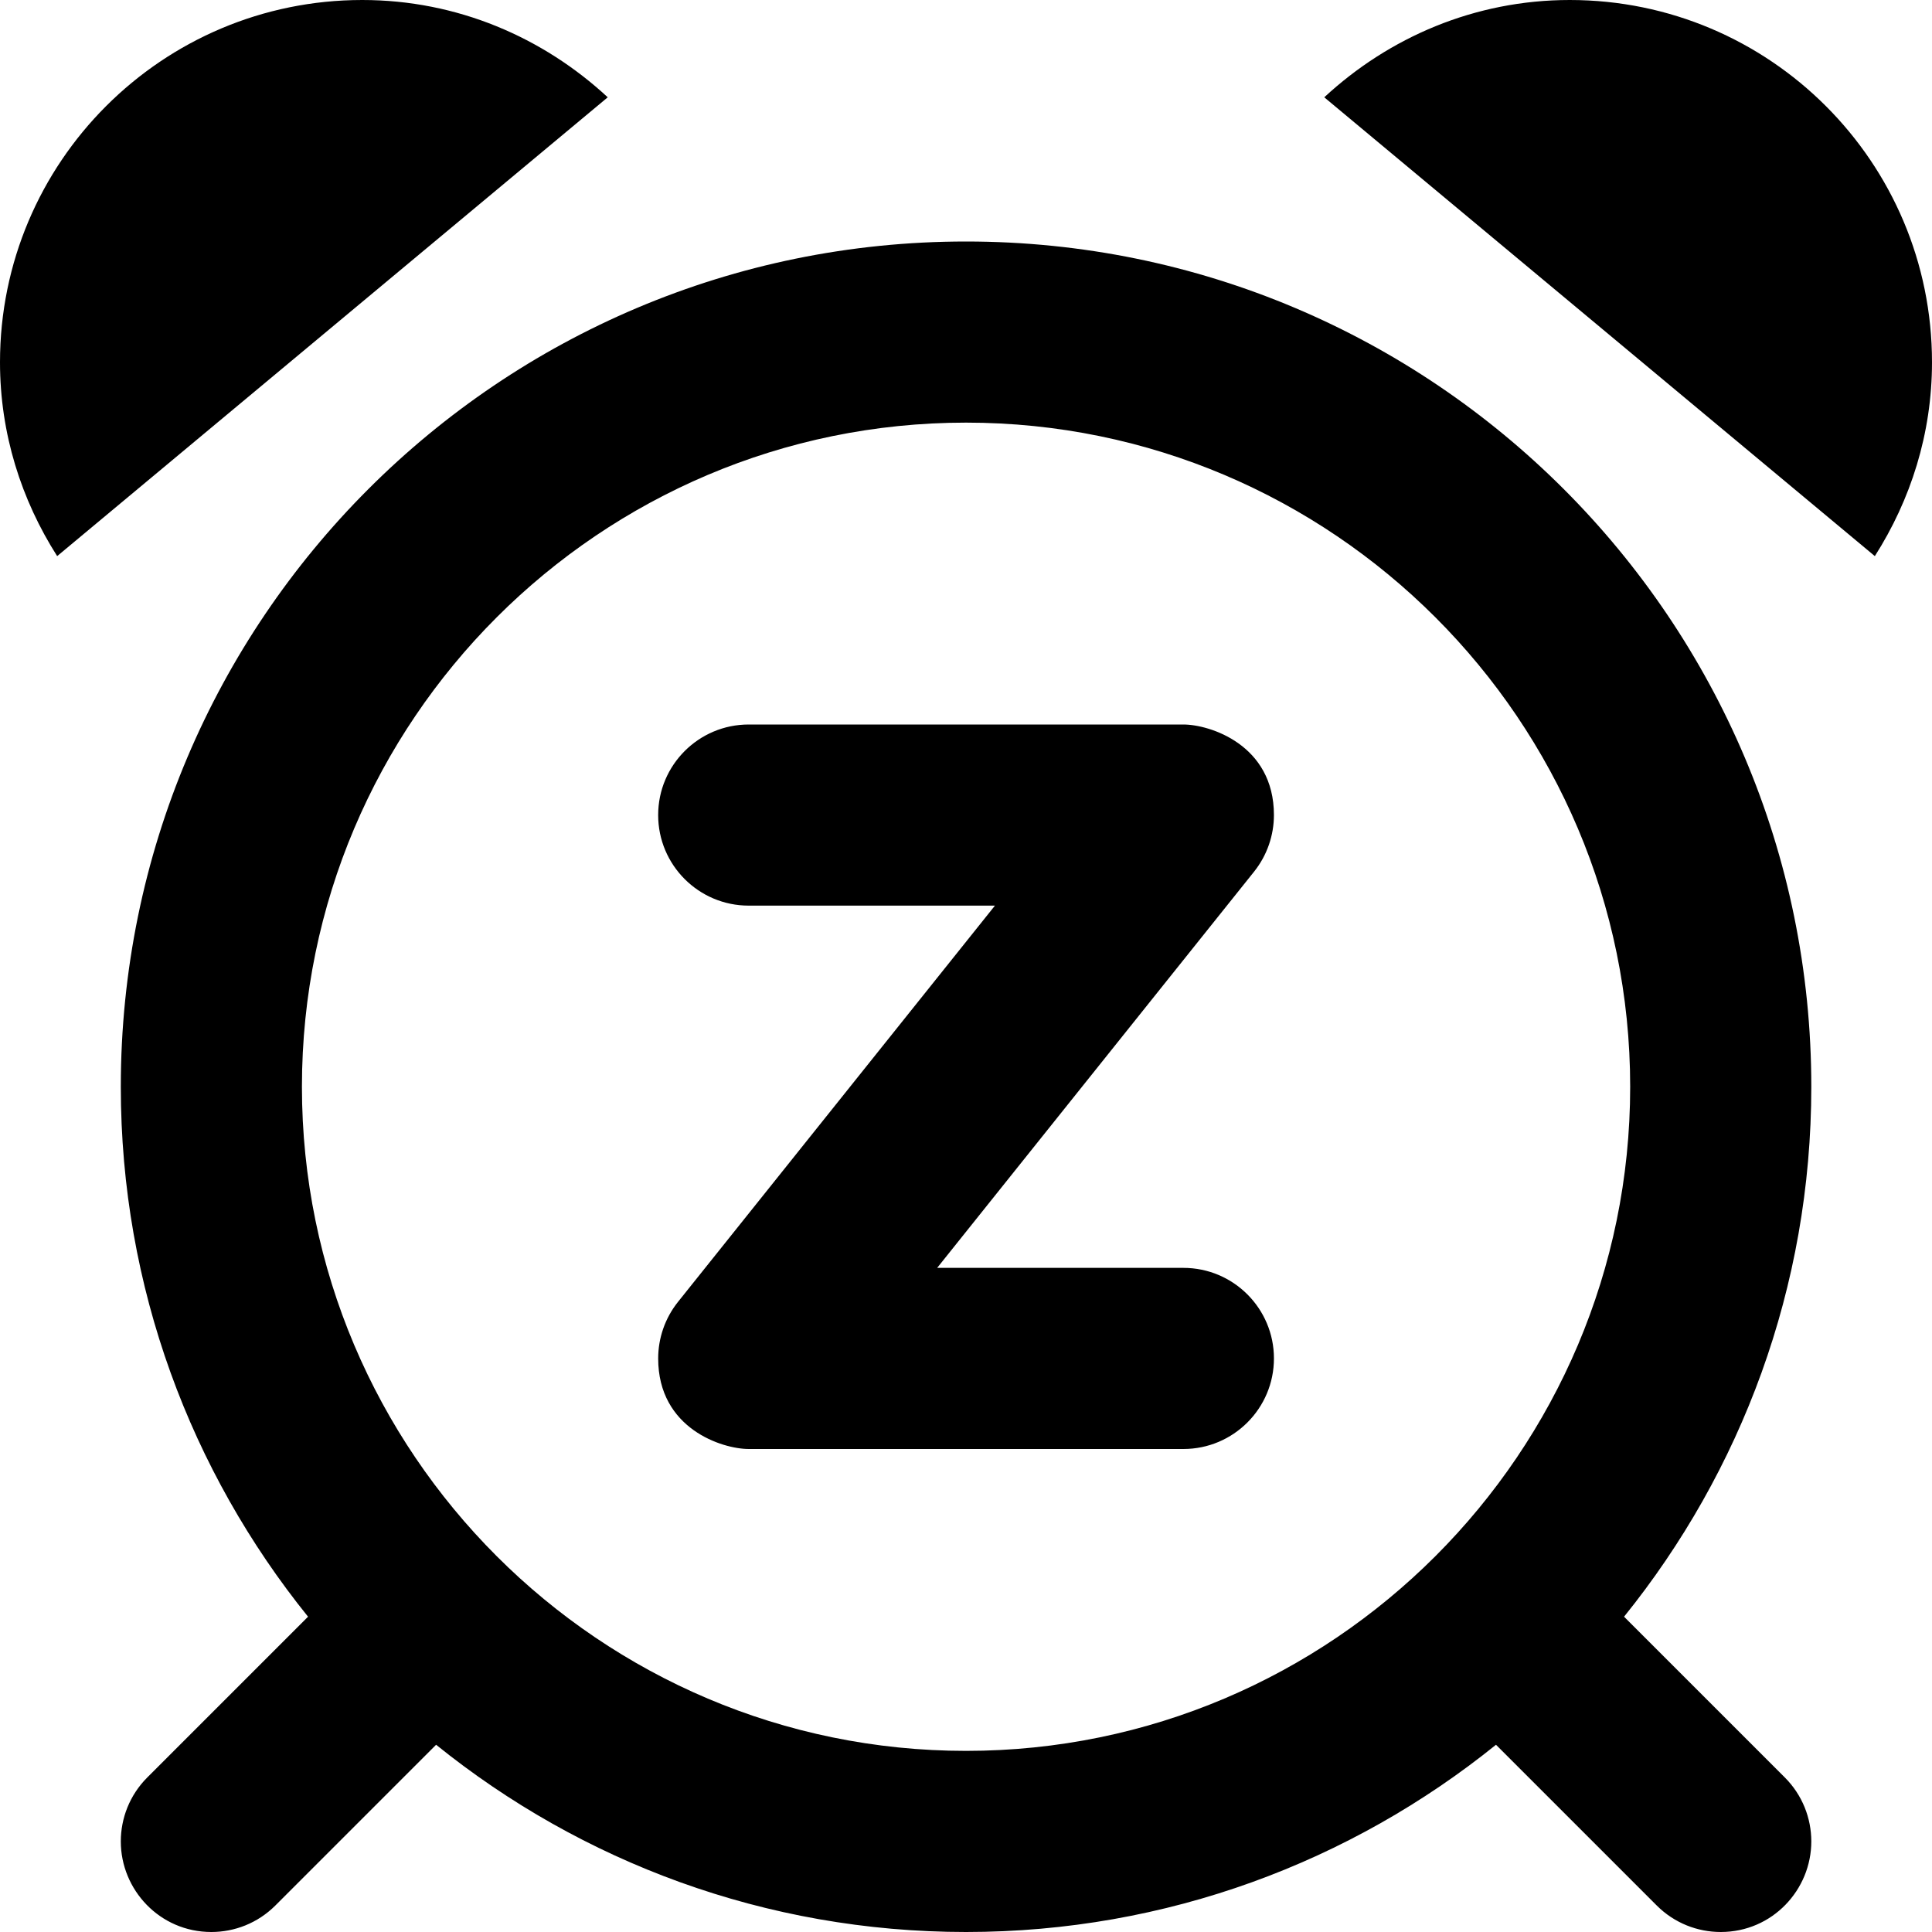 <svg xmlns="http://www.w3.org/2000/svg"
     viewBox="0 0 512 512"><!-- Font Awesome Pro 6.0.0-alpha2 by @fontawesome - https://fontawesome.com License - https://fontawesome.com/license (Commercial License) -->
    <path d="M96 0C42.98 0 0 42.98 0 96C0 114.949 5.672 132.496 15.148 147.375L161.057 25.785C143.932 9.914 121.191 0 96 0ZM256.014 64C132.303 64 32.014 164.289 32.014 288C32.014 341.207 50.646 390.016 81.635 428.441L39.045 471.031C34.357 475.719 32.014 481.859 32.014 488C32.014 500.79 42.312 512 56.014 512C62.154 512 68.295 509.656 72.982 504.969L115.572 462.379C153.998 493.367 202.807 512 256.014 512S358.029 493.367 396.455 462.379L439.045 504.969C443.732 509.656 449.873 512 456.014 512C469.723 512 480.014 500.79 480.014 488C480.014 481.859 477.67 475.719 472.982 471.031L430.393 428.441C461.381 390.016 480.014 341.207 480.014 288C480.014 164.289 379.725 64 256.014 64ZM256.014 464C158.967 464 80.014 385.047 80.014 288S158.967 112 256.014 112S432.014 190.953 432.014 288S353.061 464 256.014 464ZM416 0C390.809 0 368.068 9.914 350.943 25.785L496.852 147.375C506.328 132.496 512 114.949 512 96C512 42.98 469.02 0 416 0ZM313.607 336H248.357L332.342 231C335.814 226.652 337.603 221.341 337.603 215.988C337.603 197.309 320.518 192 313.607 192H198.42C185.17 192 174.42 202.75 174.42 216S185.17 240 198.42 240H263.67L179.686 345C176.213 349.348 174.424 354.659 174.424 360.012C174.424 378.691 191.509 384 198.42 384H313.607C326.857 384 337.607 373.25 337.607 360S326.857 336 313.607 336Z "></path>
</svg>